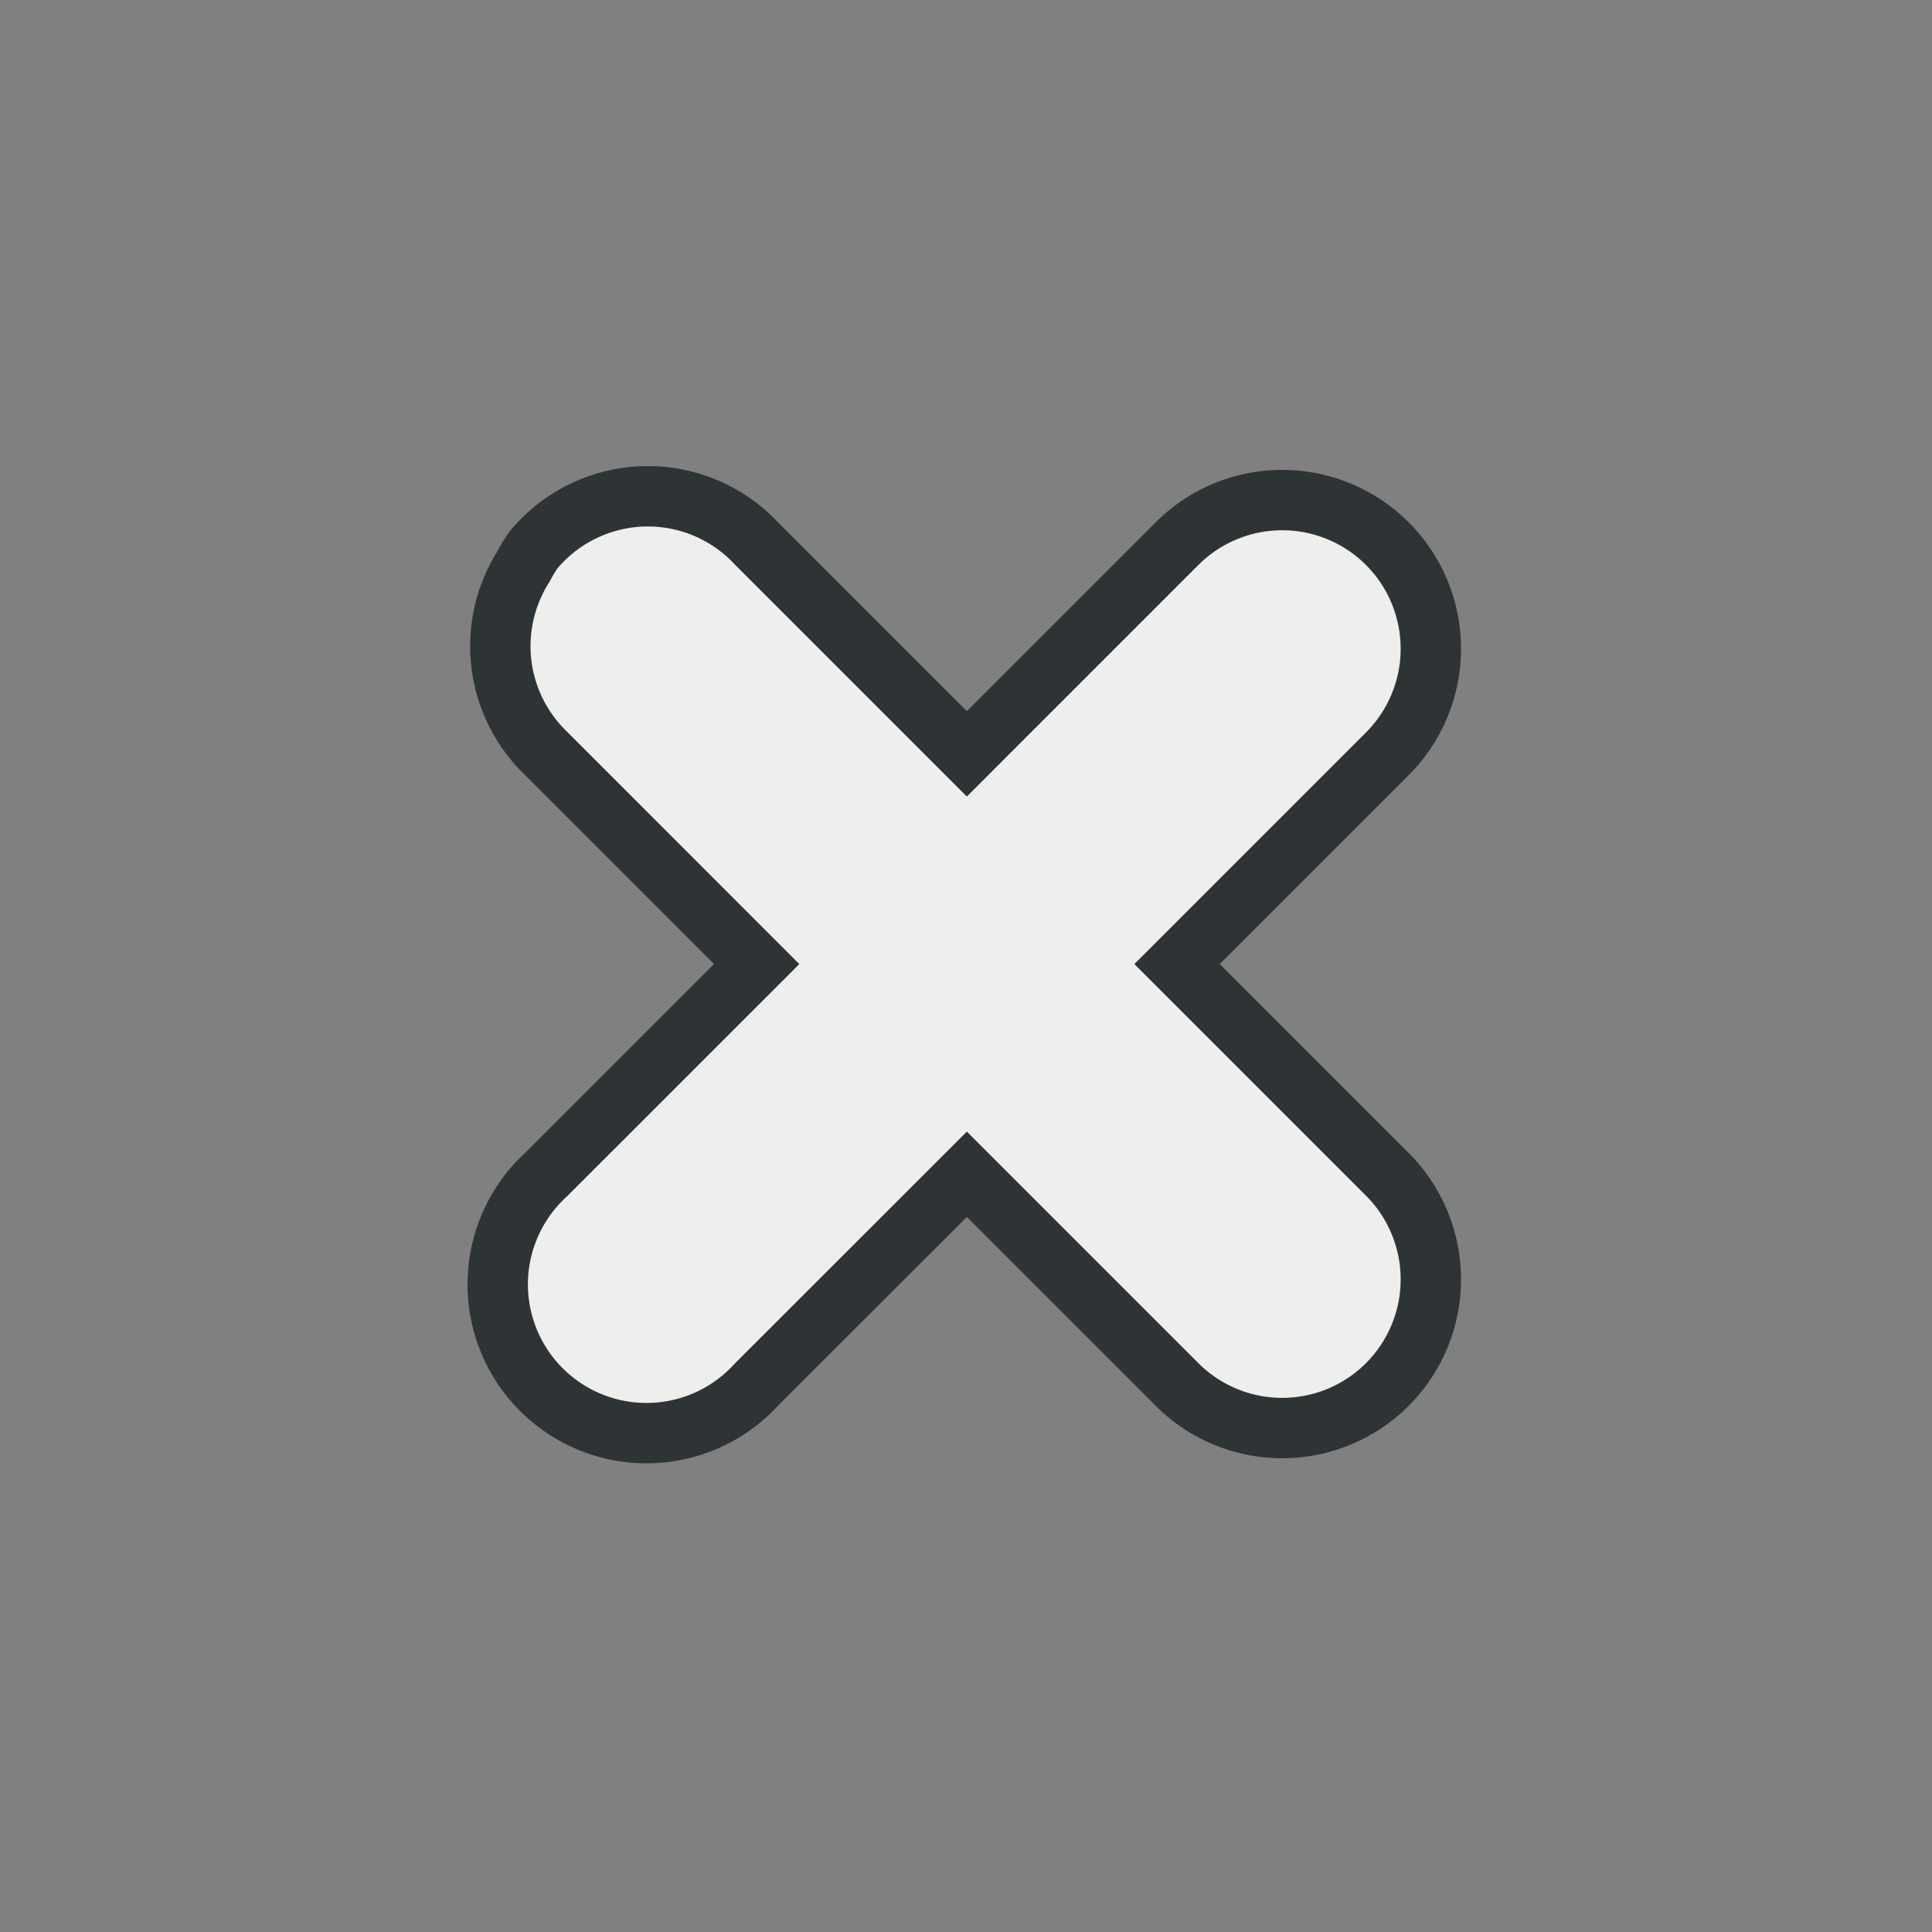 <?xml version="1.0" encoding="UTF-8" standalone="no"?>
<!-- Created with Inkscape (http://www.inkscape.org/) -->

<svg
   xmlns:dc="http://purl.org/dc/elements/1.1/"
   xmlns:cc="http://creativecommons.org/ns#"
   xmlns:rdf="http://www.w3.org/1999/02/22-rdf-syntax-ns#"
   xmlns:svg="http://www.w3.org/2000/svg"
   xmlns="http://www.w3.org/2000/svg"
   xmlns:xlink="http://www.w3.org/1999/xlink"
   xmlns:sodipodi="http://sodipodi.sourceforge.net/DTD/sodipodi-0.dtd"
   xmlns:inkscape="http://www.inkscape.org/namespaces/inkscape"
   width="16px"
   height="16px"
   id="svg2999"
   sodipodi:version="0.32"
   inkscape:version="0.48.4 r9939"
   sodipodi:docname="new_tab.svg"
   version="1.1">
  <rect width="100%" height="100%" fill="#808080" stroke="none"/>
  <defs
     id="defs3001">
    <linearGradient
       id="linearGradient3049">
      <stop
         style="stop-color:#ff4c4c;stop-opacity:1;"
         offset="0"
         id="stop3051" />
      <stop
         style="stop-color:#f20000;stop-opacity:1;"
         offset="1"
         id="stop3053" />
    </linearGradient>
    <linearGradient
       inkscape:collect="always"
       xlink:href="#linearGradient3049"
       id="linearGradient3055"
       x1="8"
       y1="4"
       x2="8"
       y2="12"
       gradientUnits="userSpaceOnUse" />
  </defs>
  <sodipodi:namedview
     id="base"
     pagecolor="#ffffff"
     bordercolor="#666666"
     borderopacity="1.0"
     inkscape:pageopacity="0.0"
     inkscape:pageshadow="2"
     inkscape:zoom="33.296703"
     inkscape:cx="5.4474544"
     inkscape:cy="7.459406"
     inkscape:current-layer="layer1"
     showgrid="true"
     inkscape:grid-bbox="true"
     inkscape:document-units="px"
     inkscape:window-width="2560"
     inkscape:window-height="1496"
     inkscape:window-x="-8"
     inkscape:window-y="-8"
     inkscape:grid-points="true"
     inkscape:window-maximized="1"
     inkscape:snap-global="false">
    <inkscape:grid
       type="xygrid"
       id="grid33163" />
  </sodipodi:namedview>
  <g
     id="layer1"
     inkscape:label="Layer 1"
     inkscape:groupmode="layer">
    <path
       style="font-size:medium;font-style:normal;font-variant:normal;font-weight:normal;font-stretch:normal;text-indent:0;text-align:start;text-decoration:none;line-height:normal;letter-spacing:normal;word-spacing:normal;text-transform:none;direction:ltr;block-progression:tb;writing-mode:lr-tb;text-anchor:start;baseline-shift:baseline;color:#000000;fill:#eeeeec;fill-opacity:1;stroke:#2e3436;stroke-width:0.5;stroke-miterlimit:4;stroke-dasharray:none;marker:none;visibility:visible;display:inline;overflow:visible;enable-background:accumulate;font-family:Sans;-inkscape-font-specification:Sans"
       d="m 4.417,4.556 a 1.231,1.231 45 0 0 -0.082,0.136 1.231,1.231 45 0 0 0.19,1.55 L 6.266,7.984 4.525,9.725 a 1.231,1.231 45 0 0 -0.082,0.082 1.232,1.232 45 1 0 1.822,1.659 L 8.007,9.725 9.748,11.466 A 1.231,1.231 45 1 0 11.489,9.725 L 9.748,7.984 11.489,6.243 A 1.231,1.231 45 1 0 9.748,4.502 L 8.007,6.243 6.266,4.502 A 1.231,1.231 45 0 0 4.417,4.556 z"
       id="path2911"
       inkscape:connector-curvature="0" />
  </g>
</svg>
